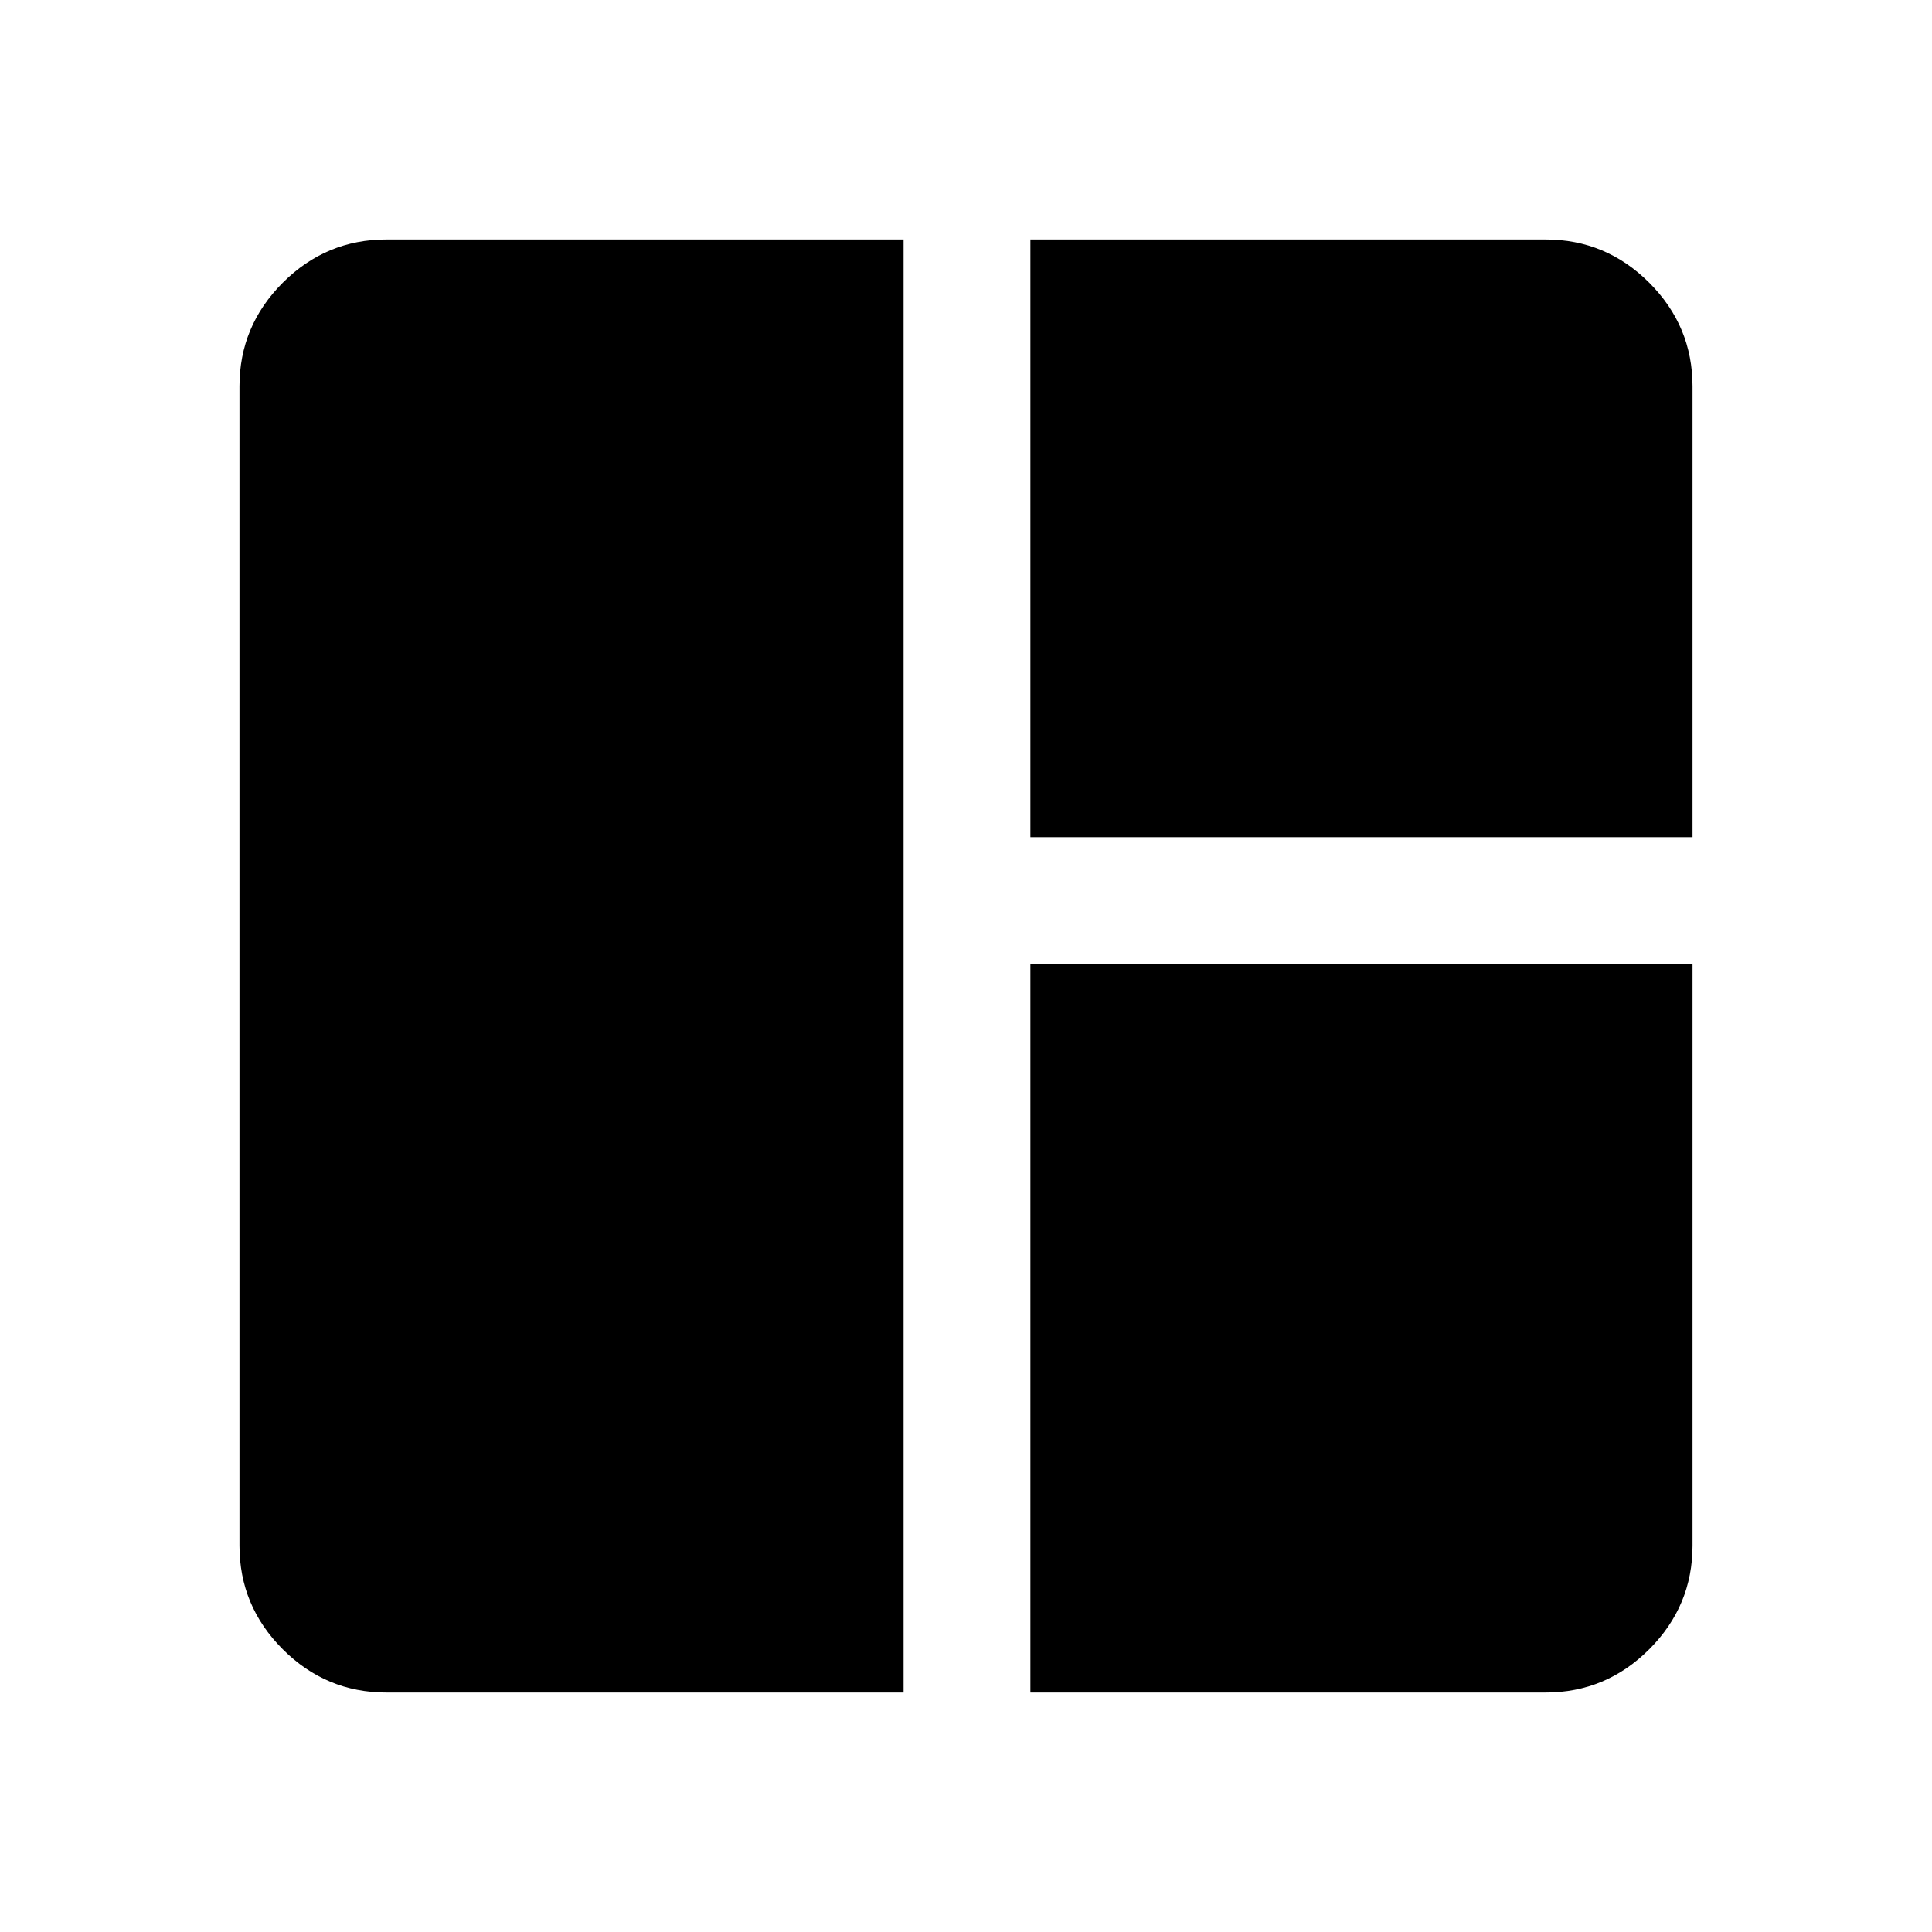 <svg xmlns="http://www.w3.org/2000/svg" height="40" width="40"><path d="M8 35.042q-1.25 0-2.146-.896-.896-.896-.896-2.146V8q0-1.25.896-2.146Q6.75 4.958 8 4.958h10.708v30.084Zm13.333 0V19.958h13.709V32q0 1.25-.896 2.146-.896.896-2.146.896Zm0-17.709V4.958H32q1.25 0 2.146.896.896.896.896 2.146v9.333Z"/></svg>